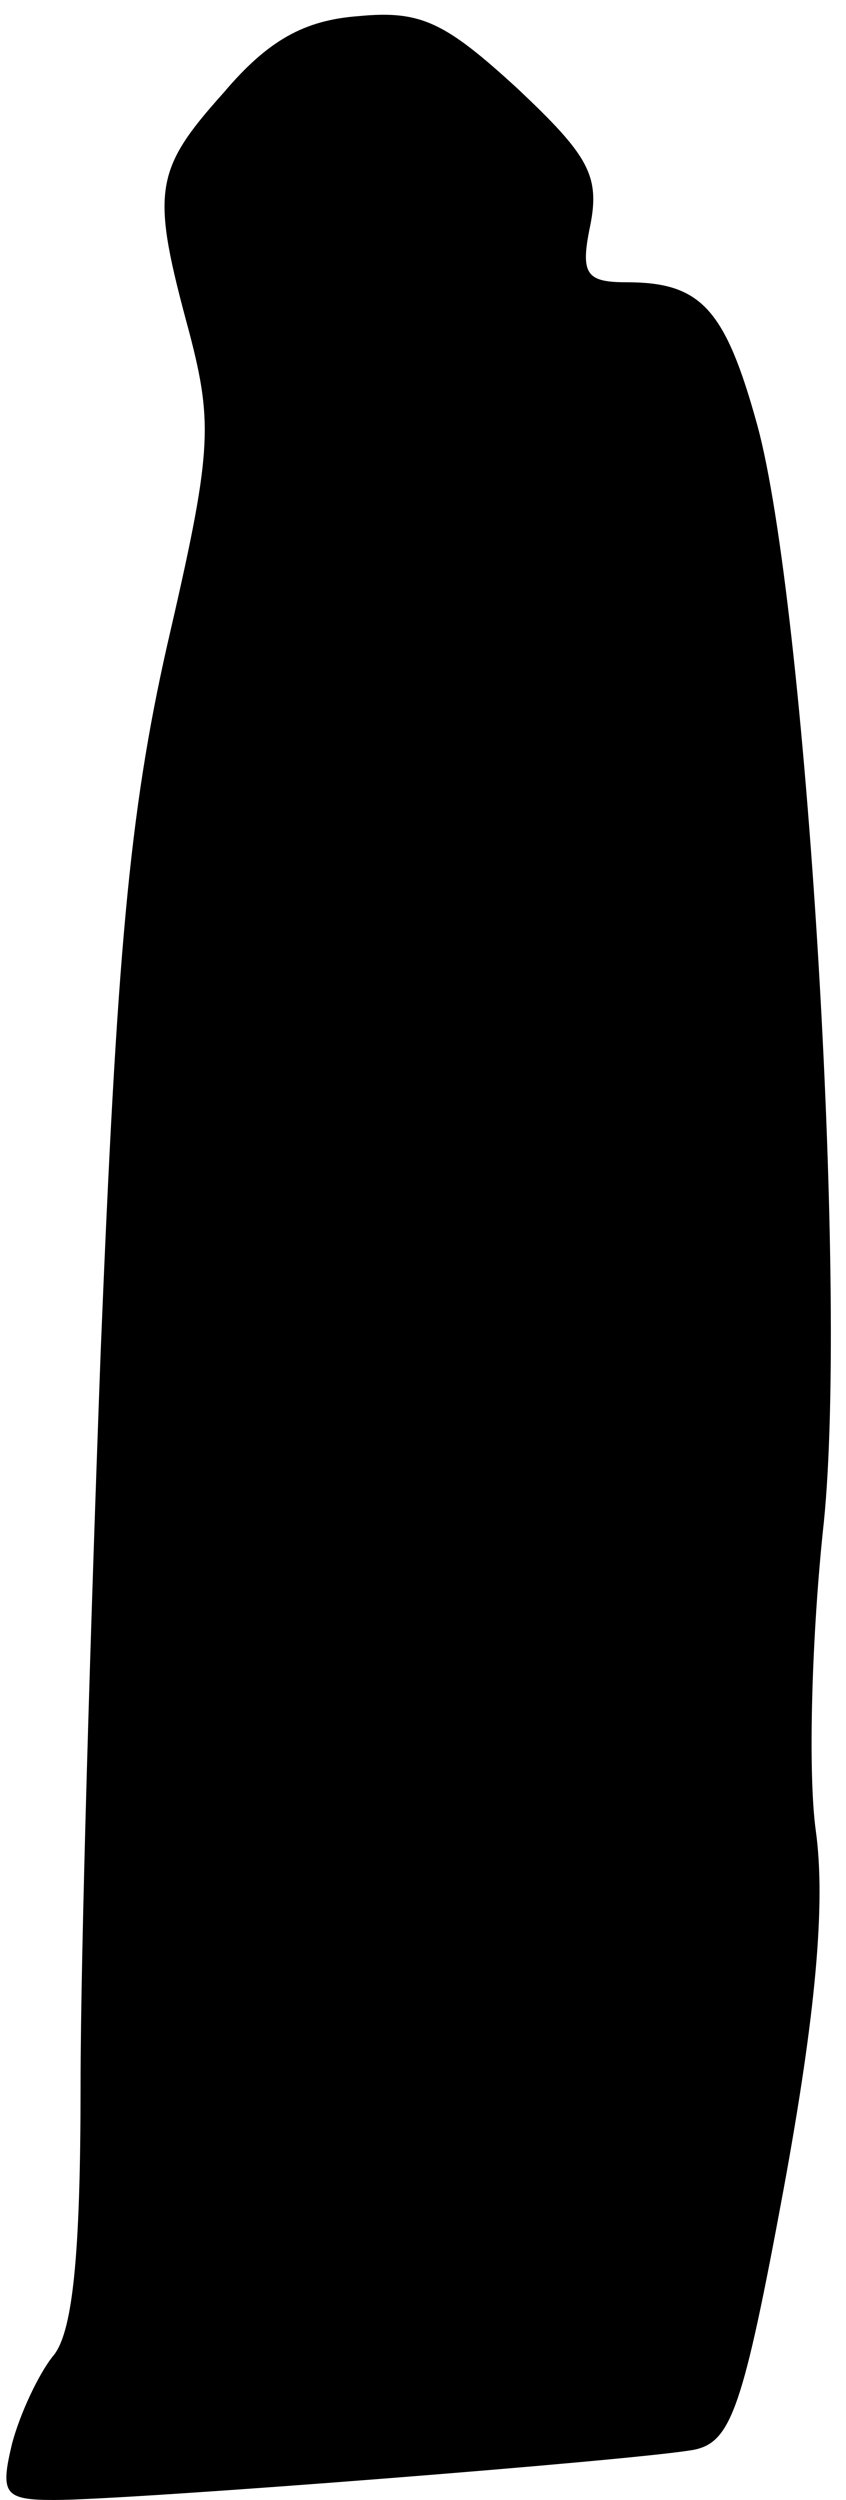 <?xml version="1.0" standalone="no"?>
<!DOCTYPE svg PUBLIC "-//W3C//DTD SVG 20010904//EN"
 "http://www.w3.org/TR/2001/REC-SVG-20010904/DTD/svg10.dtd">
<svg version="1.0" xmlns="http://www.w3.org/2000/svg"
 width="42pt" height="124pt" viewBox="0 0 42 124"
 preserveAspectRatio="xMidYMid meet">
<g transform="translate(0,124) scale(0.1,-0.1)"
fill="#000000" stroke="none">
<path fill="#000000" stroke="none" d="M178 1232 c-27 -2 -45 -12 -67 -38 -35
-39 -36 -49 -17 -119 12 -46 11 -60 -11 -155 -19 -84 -25 -154 -33 -350 -5
-135 -10 -299 -10 -364 0 -86 -4 -124 -14 -135 -7 -9 -16 -28 -20 -43 -6 -25
-4 -28 21 -28 38 0 293 20 318 25 18 4 24 21 44 129 16 87 21 142 16 178 -4
29 -2 98 4 153 12 118 -9 456 -33 544 -16 58 -28 71 -65 71 -20 0 -23 4 -18
28 5 25 -1 35 -36 68 -36 33 -48 39 -79 36z"/>
</g>
</svg>
